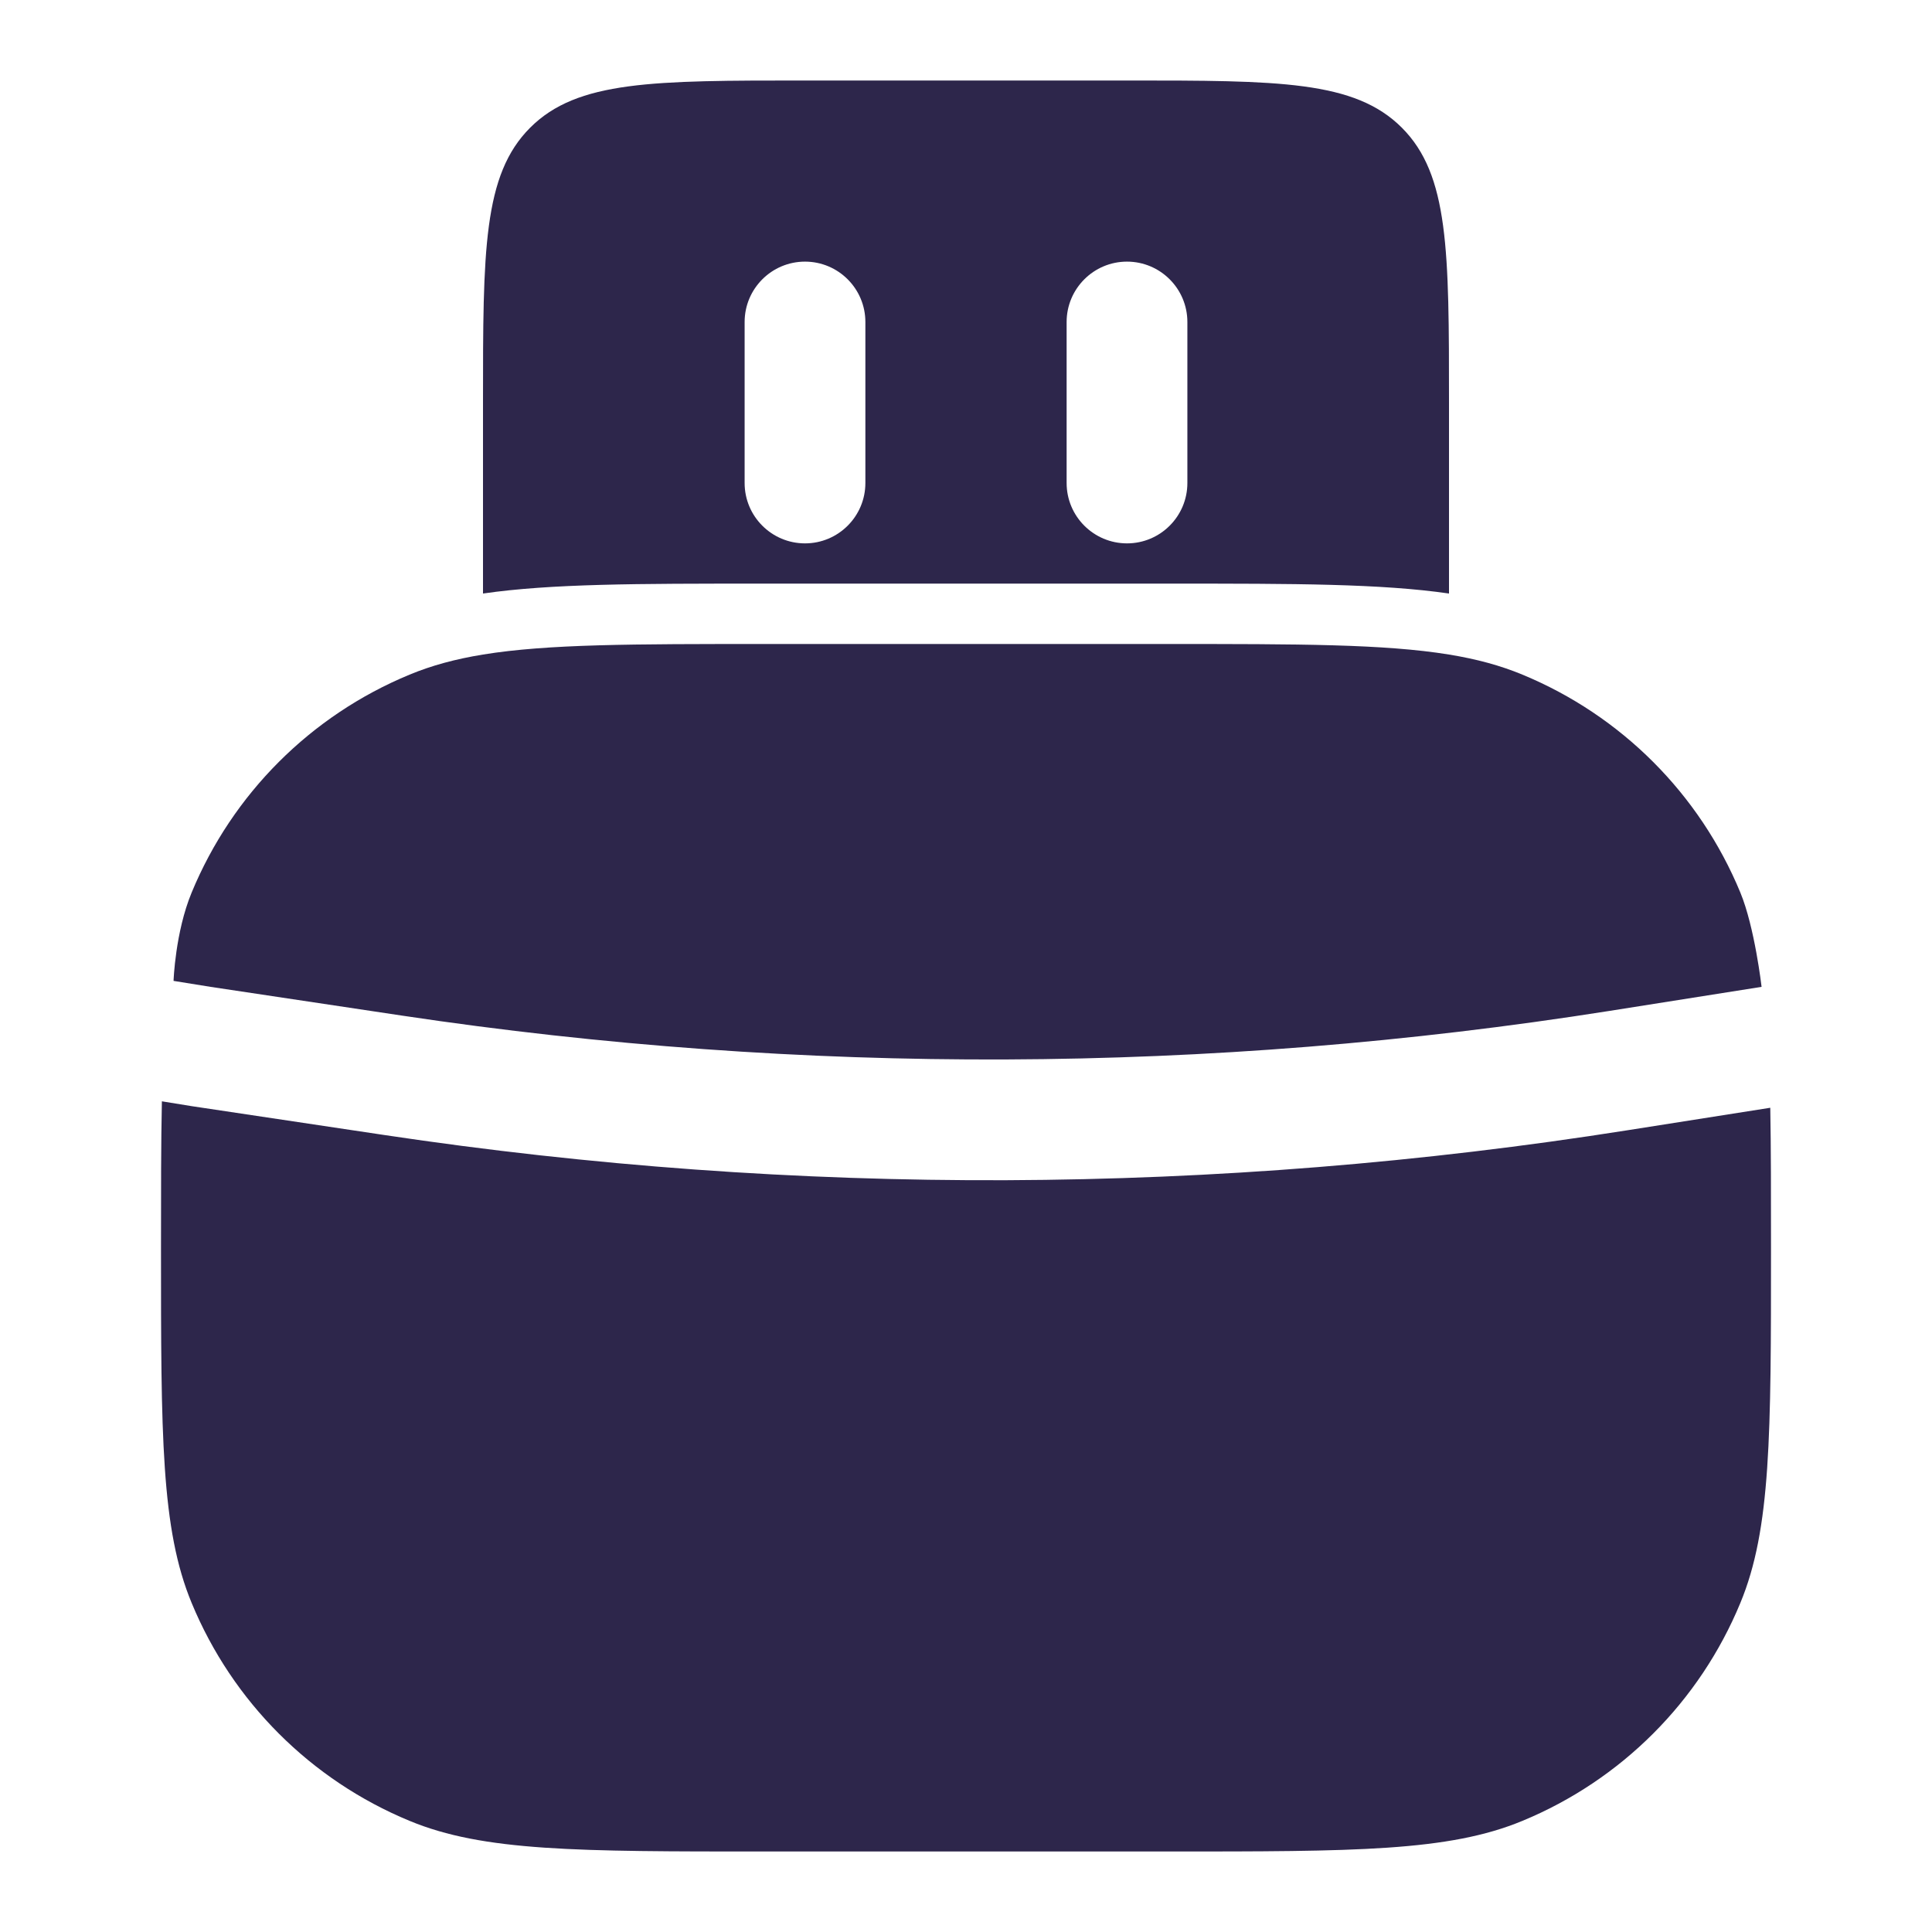 <svg xmlns="http://www.w3.org/2000/svg" width="24" height="24" viewBox="0 0 24 24">
  <defs/>
  <path fill="#2D264B" d="M18,8.131 C17.195,8 16.134,8 14.5,8 L9.5,8 C7.866,8 6.805,8 6,8.131 C5.657,8.187 5.361,8.267 5.087,8.381 C3.861,8.888 2.888,9.861 2.381,11.087 C2.176,11.581 2.156,12.185 2.156,12.185 L2.615,12.259 L4.999,12.617 C9.969,13.362 15.023,13.342 19.986,12.559 L21.883,12.259 C21.883,12.259 21.798,11.519 21.619,11.087 C21.112,9.861 20.139,8.888 18.913,8.381 C18.639,8.267 18.343,8.187 18,8.131 Z"/>
  <path fill="#2D264B" d="M21.991,13.761 L20.22,14.04 C15.105,14.848 9.897,14.868 4.777,14.1 L2.381,13.741 L2.011,13.681 C2,14.198 2,14.796 2,15.5 C2,17.83 2,18.995 2.381,19.913 C2.888,21.139 3.861,22.112 5.087,22.619 C6.005,23 7.17,23 9.5,23 L14.5,23 C16.83,23 17.995,23 18.913,22.619 C20.139,22.112 21.112,21.139 21.619,19.913 C22,18.995 22,17.83 22,15.5 C22,14.832 22,14.259 21.991,13.761 Z"/>
  <path fill="#2D264B" d="M14,1 C15.886,1 16.828,1 17.414,1.586 C18,2.172 18,3.114 18,5 L18,7.373 C17.152,7.25 16.071,7.25 14.579,7.25 L9.421,7.25 C7.929,7.25 6.848,7.25 6,7.373 L6,5 C6,3.114 6,2.172 6.586,1.586 C7.172,1 8.114,1 10,1 Z M10,3.25 C9.586,3.25 9.25,3.586 9.25,4 L9.25,6 C9.25,6.414 9.586,6.75 10,6.75 C10.414,6.75 10.75,6.414 10.75,6 L10.75,4 C10.75,3.586 10.414,3.25 10,3.25 Z M14,3.25 C13.586,3.25 13.25,3.586 13.25,4 L13.25,6 C13.25,6.414 13.586,6.75 14,6.75 C14.414,6.75 14.75,6.414 14.75,6 L14.75,4 C14.75,3.586 14.414,3.25 14,3.25 Z"/>
</svg>

